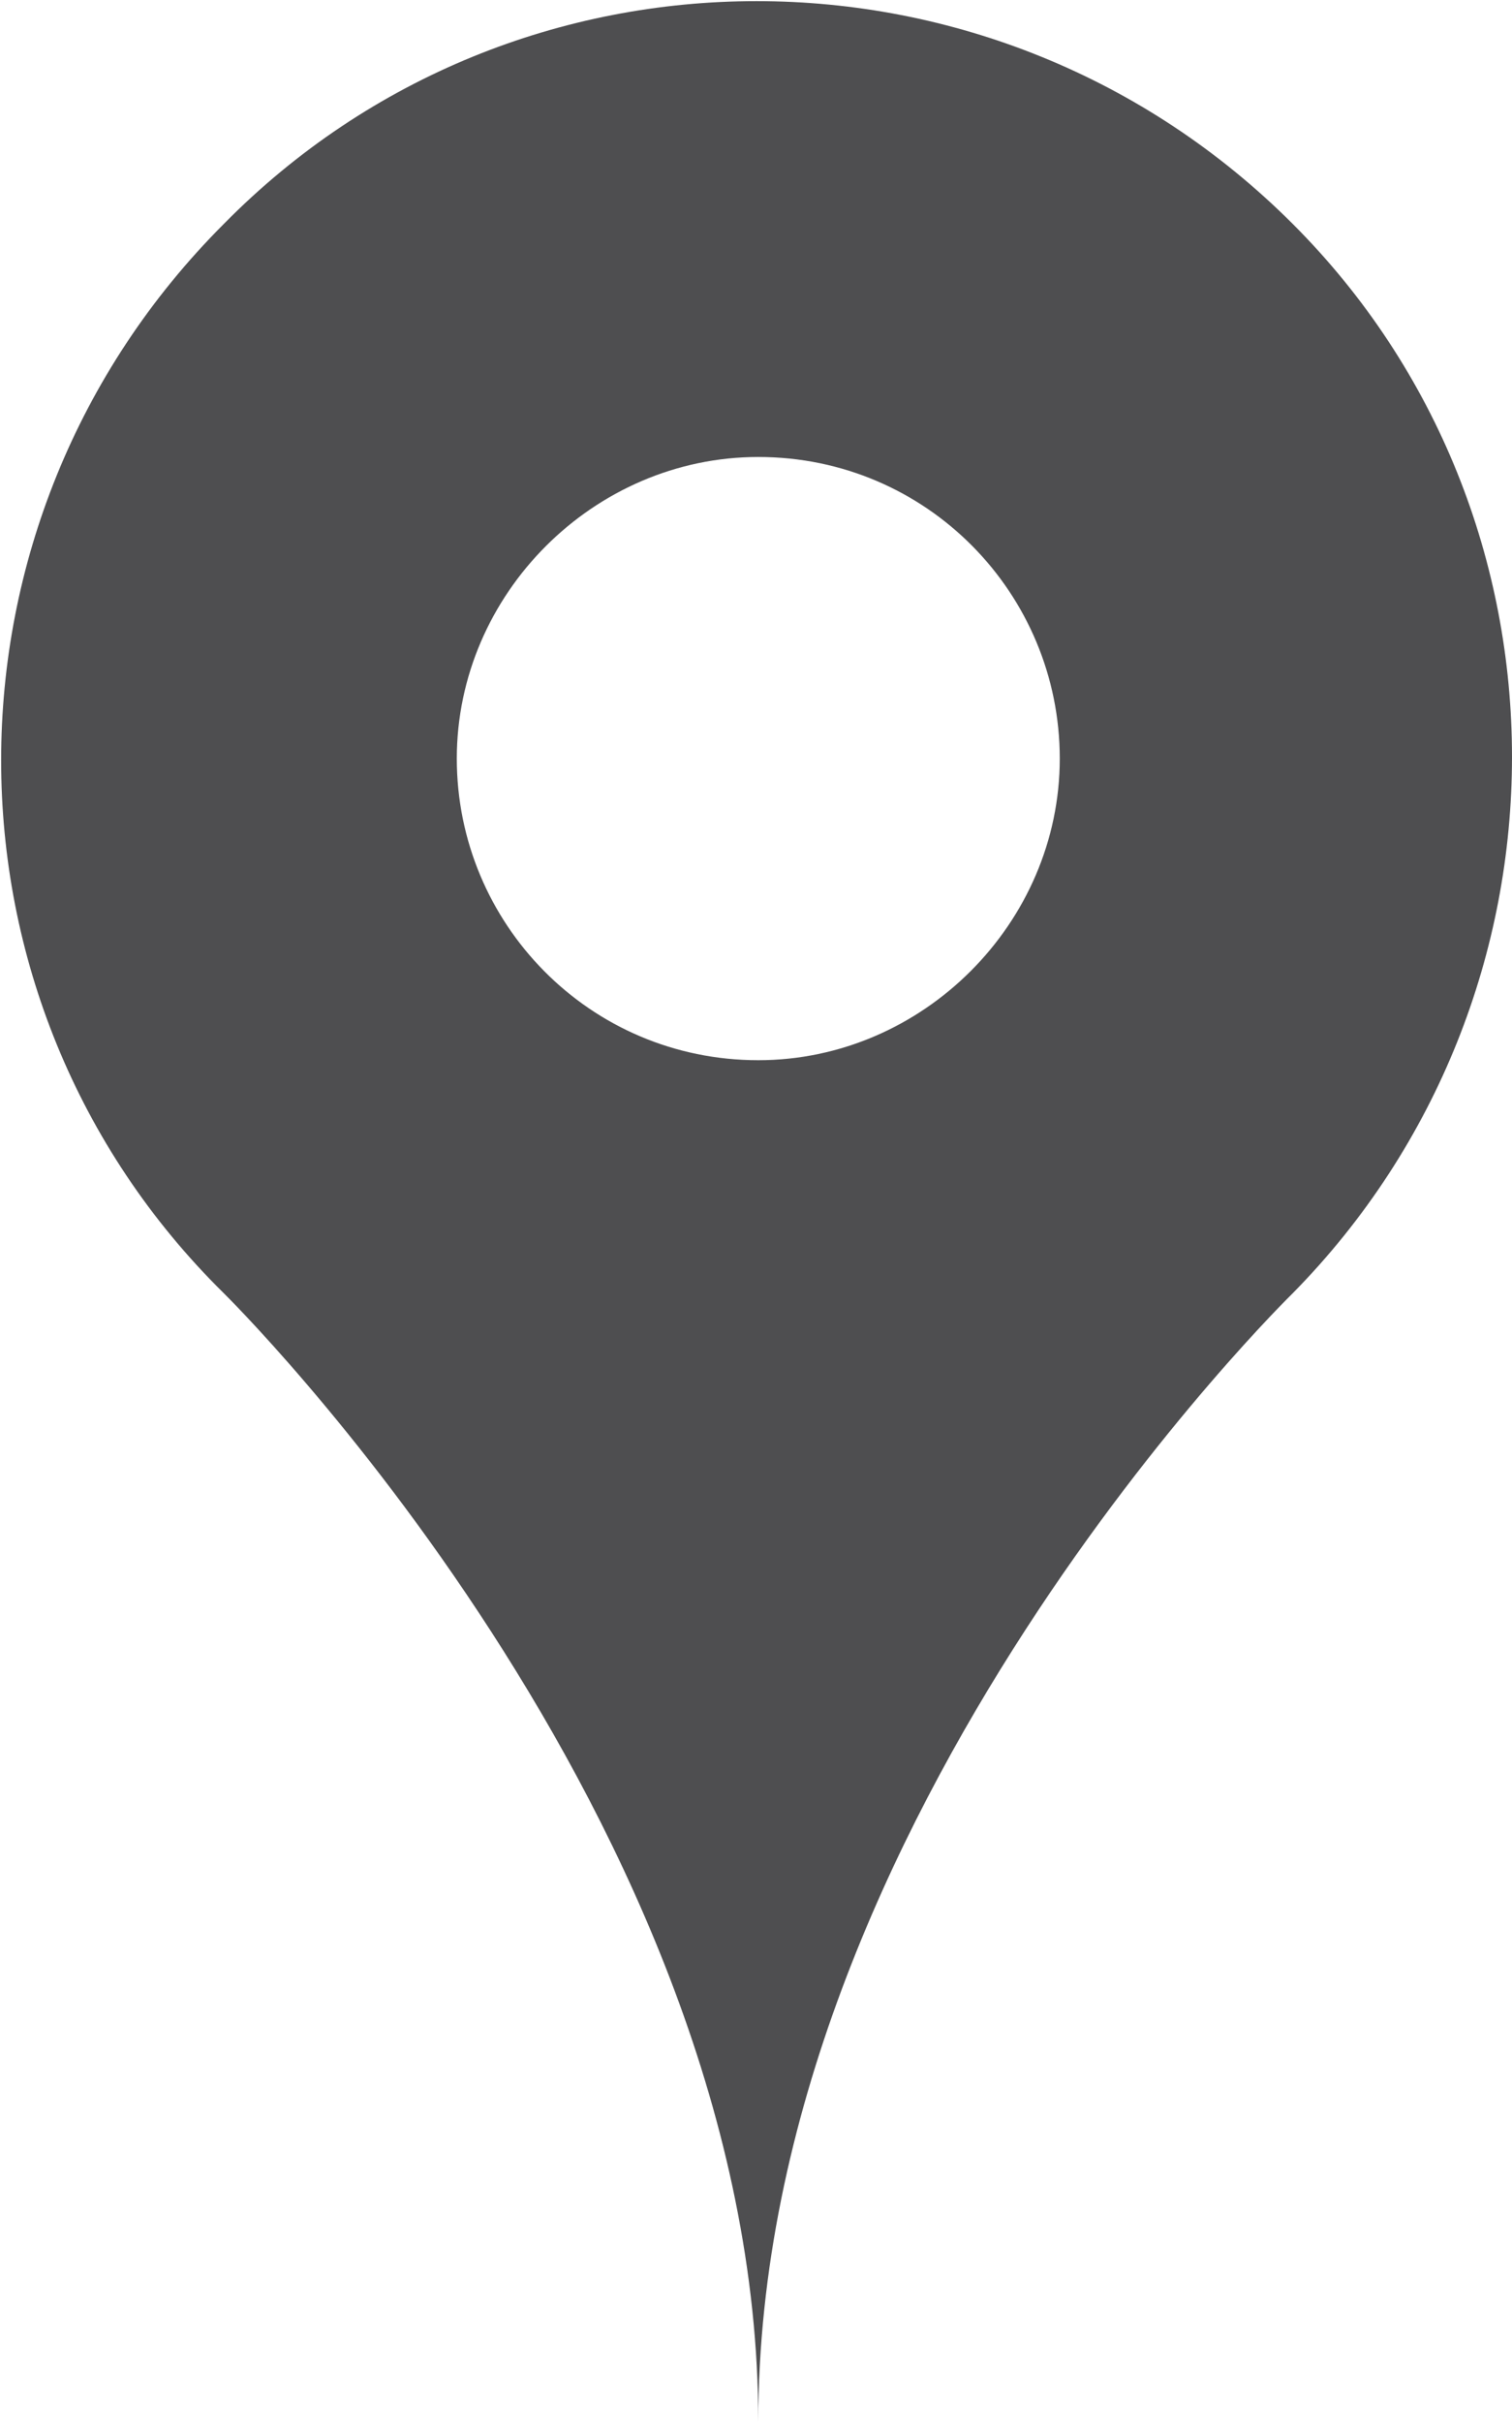 <?xml version="1.0" encoding="utf-8"?>
<!-- Generator: Adobe Illustrator 21.0.0, SVG Export Plug-In . SVG Version: 6.00 Build 0)  -->
<svg version="1.1" id="Layer_1" xmlns="http://www.w3.org/2000/svg" xmlns:xlink="http://www.w3.org/1999/xlink" x="0px" y="0px"
	 viewBox="0 0 33.1 53" style="enable-background:new 0 0 33.1 53;" xml:space="preserve">
<style type="text/css">
	.st0{fill:#4E4E50;}
</style>
<g id="map_x5F_pin_x5F_fill">
	<g>
		<g>
			<path class="st0" d="M28.3,4.9c-6.5-6.5-17-6.5-23.4,0c-6.5,6.5-6.5,17,0,23.4c0,0,11.7,11.5,11.7,24.7
				c0-13.3,11.7-24.7,11.7-24.7C34.7,21.8,34.7,11.3,28.3,4.9z M16.6,23.2c-3.7,0-6.6-3-6.6-6.6s3-6.6,6.6-6.6c3.7,0,6.6,3,6.6,6.6
				S20.2,23.2,16.6,23.2z"/>
		</g>
	</g>
</g>
</svg>

